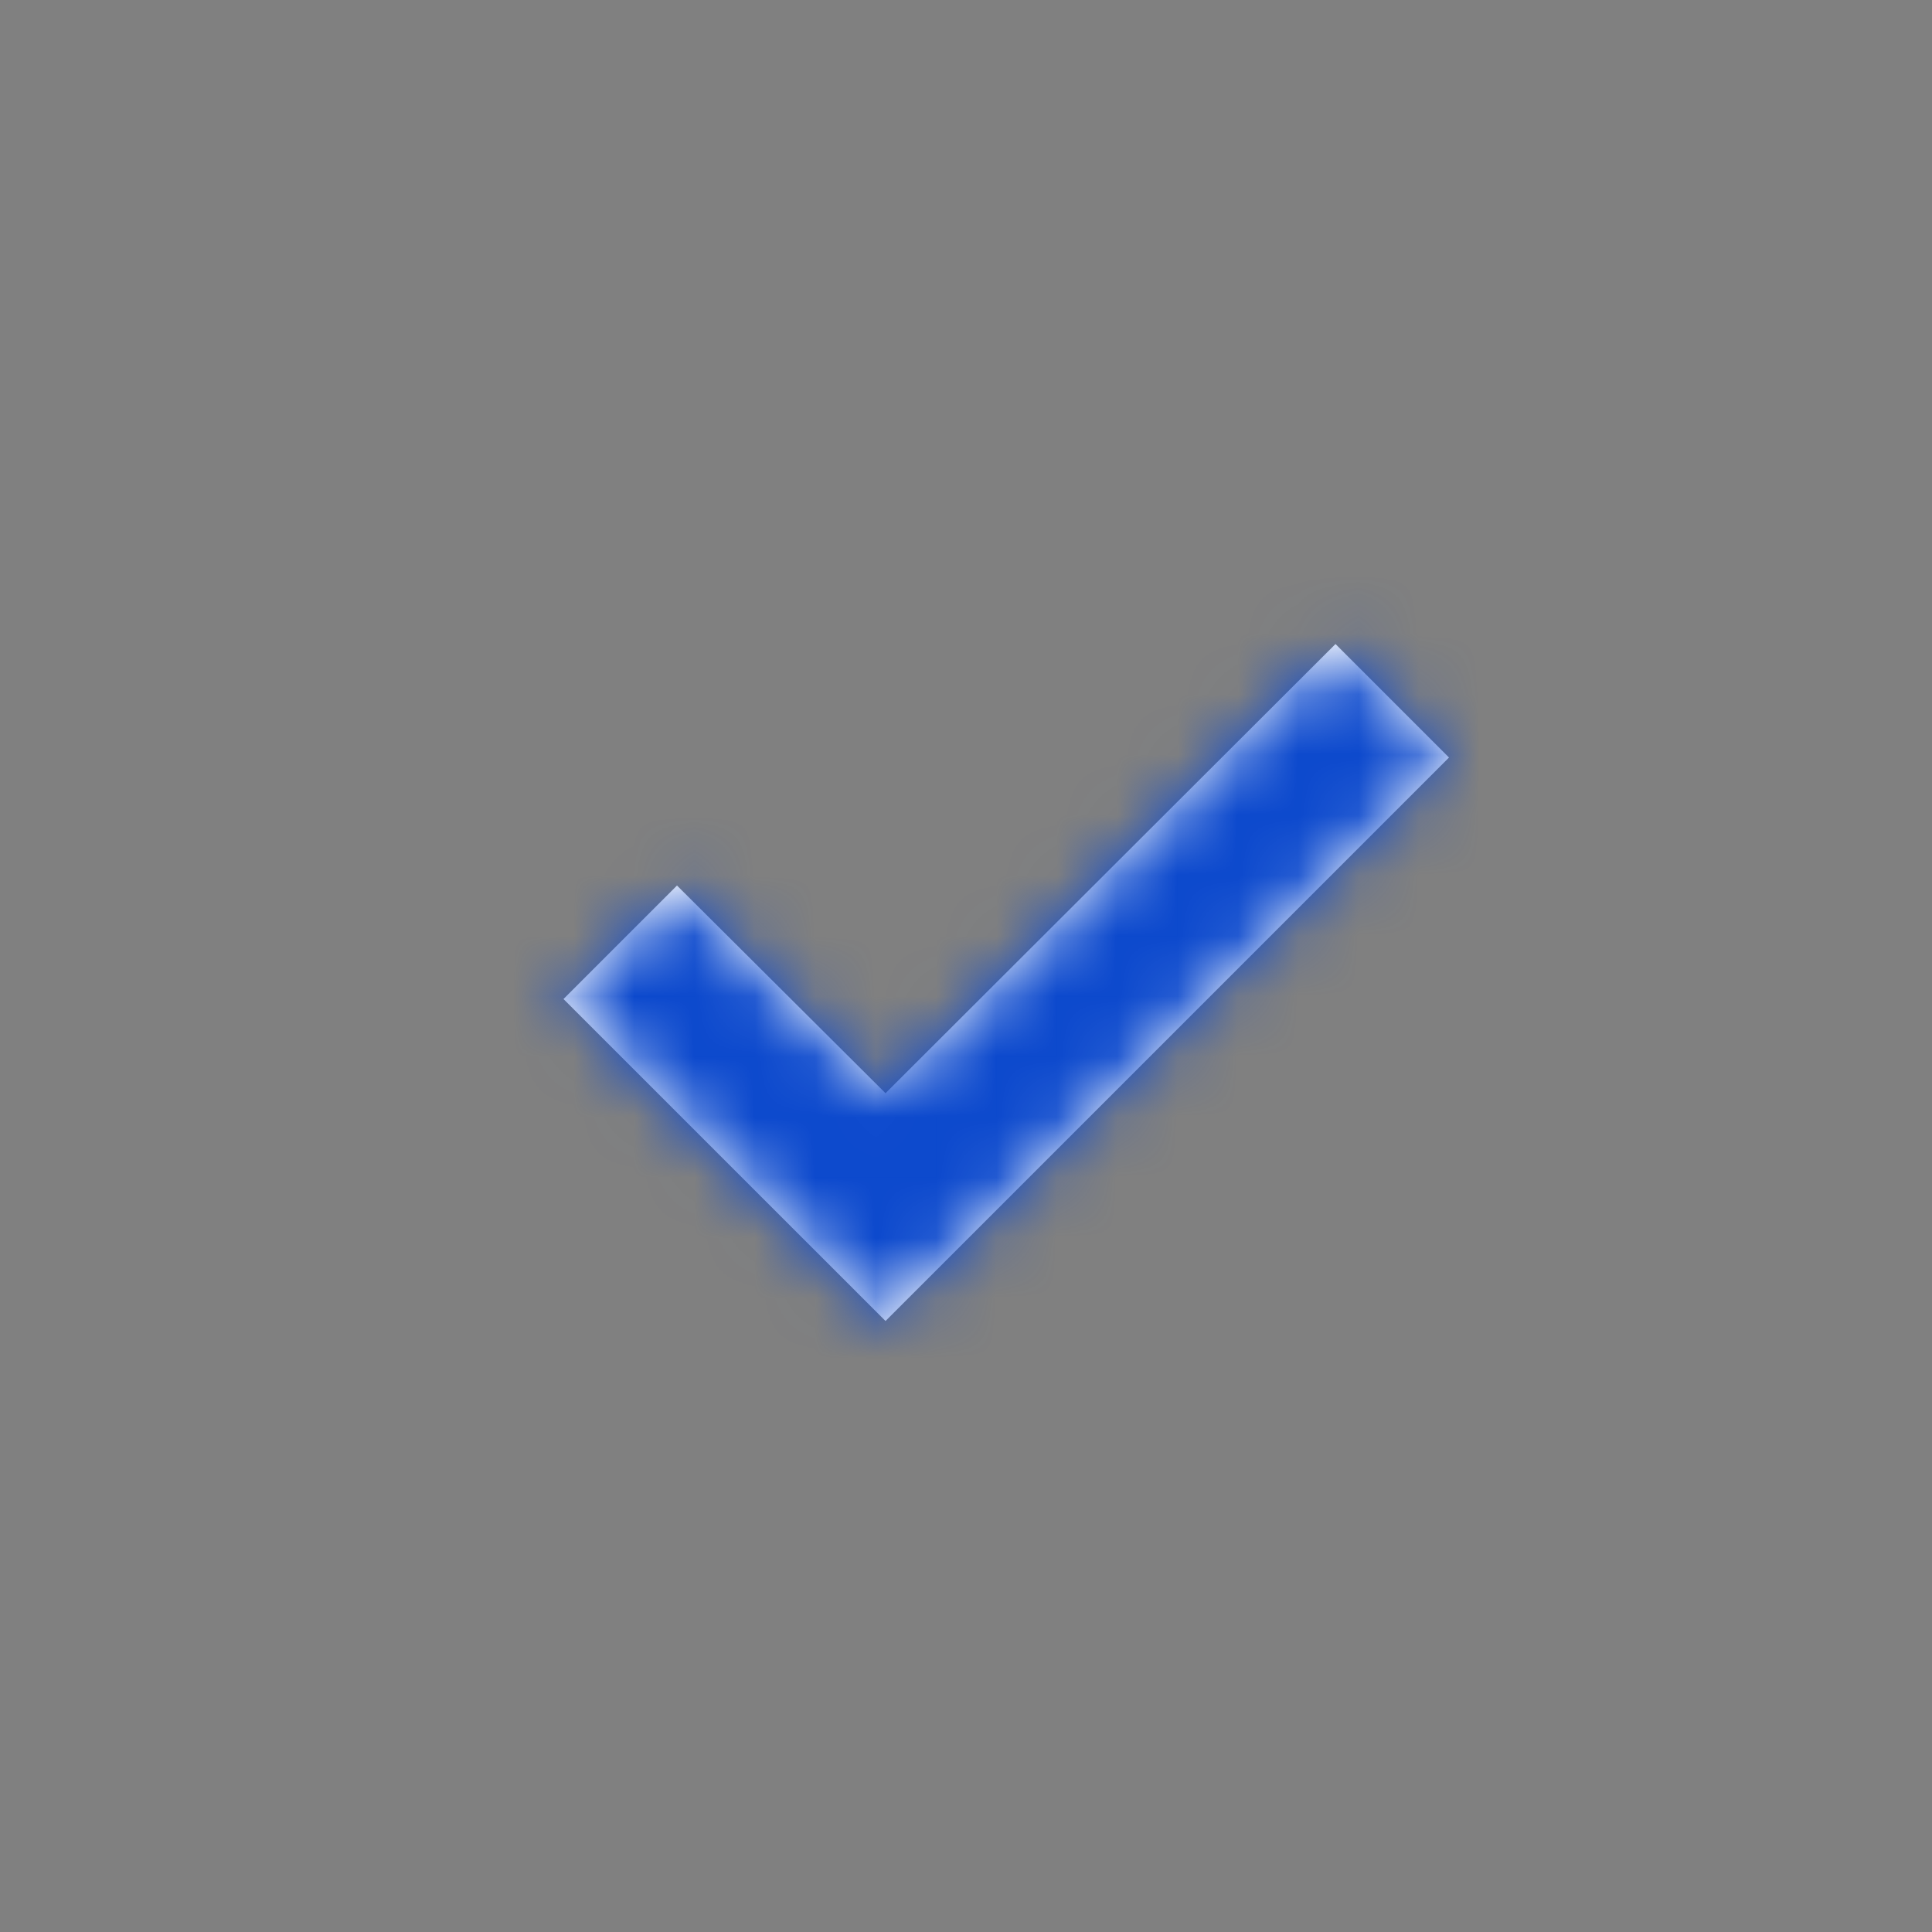 <svg width="32" height="32" viewBox="0 0 32 32" fill="none" xmlns="http://www.w3.org/2000/svg">
<rect x="0" y="0" width="32" height="32" fill="#808080" stroke="none"/>
<path d="M11.213 14.667L14.667 18.107L22.12 10.667L24 12.547L14.667 21.88L9.333 16.547L11.213 14.667Z" fill="white"/>
<mask id="mask0" mask-type="alpha" maskUnits="userSpaceOnUse" x="9" y="10" width="16" height="12">
<path d="M11.213 14.667L14.667 18.107L22.12 10.667L24 12.547L14.667 21.88L9.333 16.547L11.213 14.667Z" fill="white"/>
</mask>
<g mask="url(#mask0)">
<rect width="32" height="32" rx="4" fill="#0C49CD"/>
</g>
</svg>
